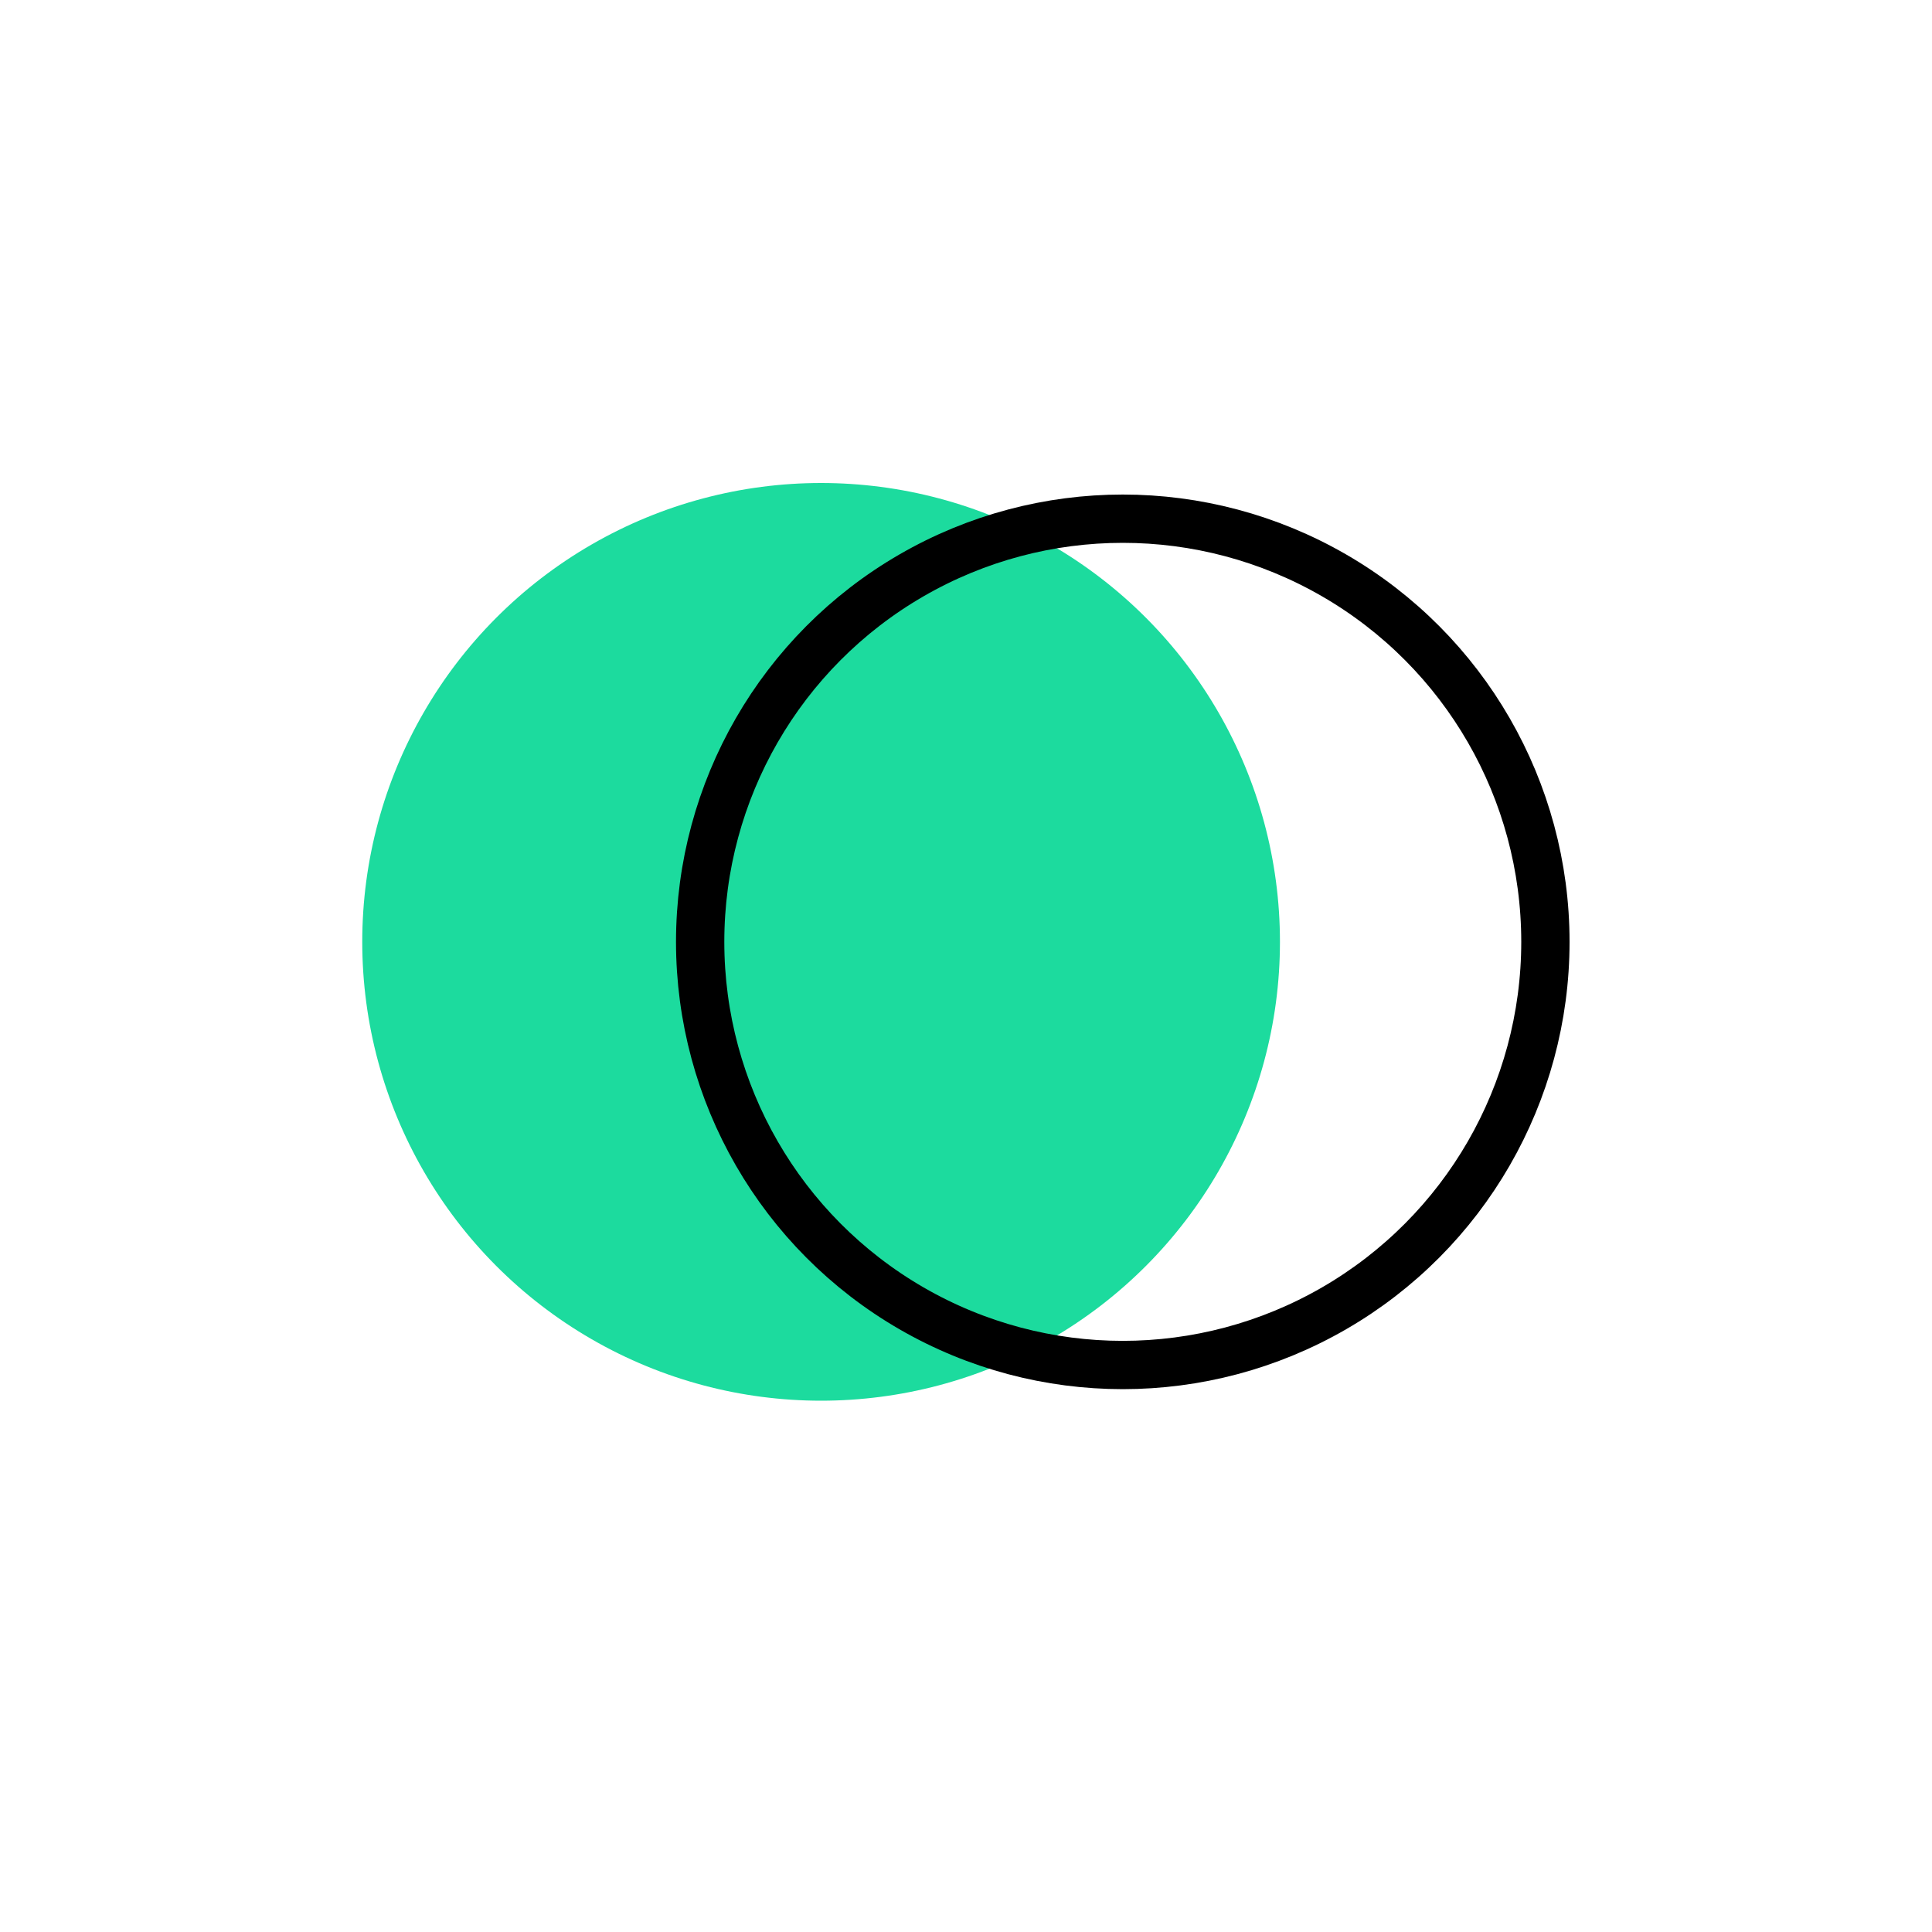 <svg xmlns="http://www.w3.org/2000/svg" width="80" height="80" viewBox="0 0 80 80">
  <g fill="none" fill-rule="evenodd">
    <g transform="translate(15 20)">
      <circle cx="19" cy="19" r="19" fill="#1CDB9E"/>
      <ellipse cx="31.492" cy="19" stroke="#000" stroke-width="2" rx="17.5" ry="17.522"/>
    </g>
  </g>
</svg>

